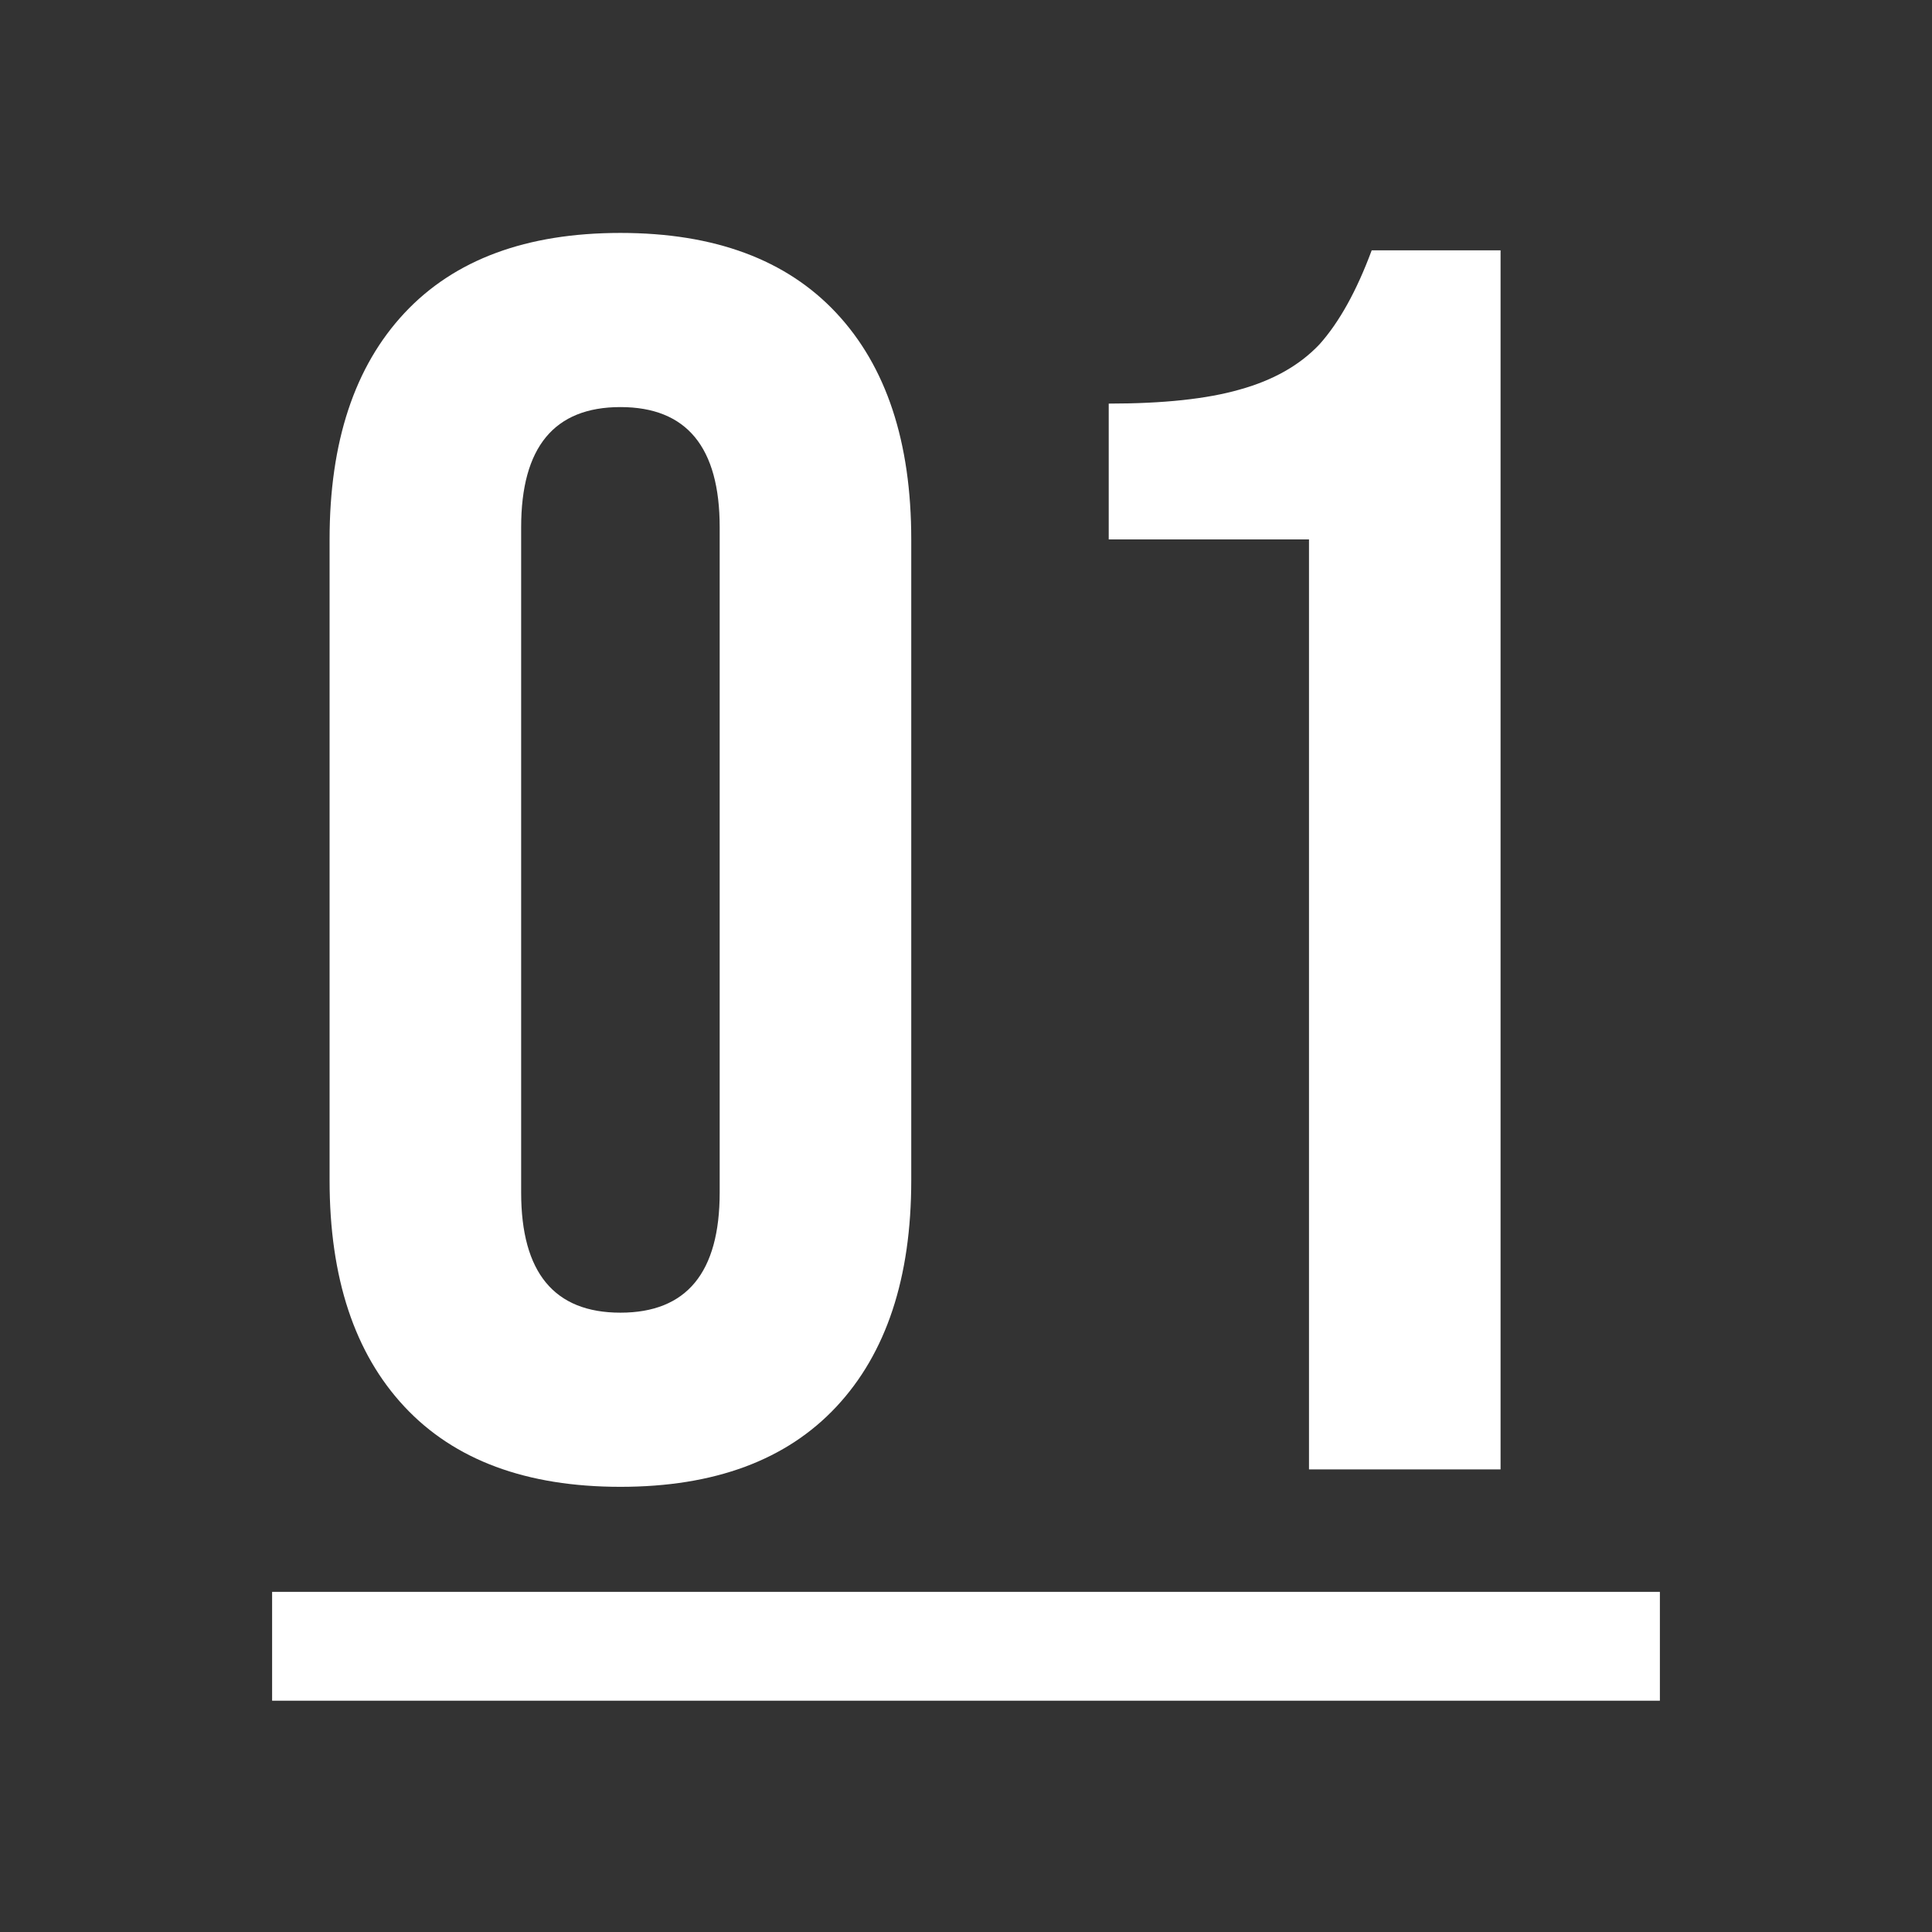<svg width="142" height="142" viewBox="0 0 142 142" fill="none" xmlns="http://www.w3.org/2000/svg">
<rect x="0" y="0" width="142" height="142" fill="#333333" stroke="none"/>
<path d="M45.6 109.28C38.688 109.28 33.397 107.317 29.728 103.392C26.059 99.467 24.224 93.92 24.224 86.752V39.648C24.224 32.48 26.059 26.933 29.728 23.008C33.397 19.083 38.688 17.12 45.6 17.12C52.512 17.12 57.803 19.083 61.472 23.008C65.141 26.933 66.976 32.48 66.976 39.648V86.752C66.976 93.92 65.141 99.467 61.472 103.392C57.803 107.317 52.512 109.28 45.6 109.28ZM45.6 96.48C50.464 96.48 52.896 93.536 52.896 87.648V38.752C52.896 32.864 50.464 29.92 45.6 29.92C40.736 29.92 38.304 32.864 38.304 38.752V87.648C38.304 93.536 40.736 96.48 45.6 96.48ZM96.21 39.648H81.49V29.664C85.501 29.664 88.701 29.323 91.09 28.64C93.565 27.957 95.527 26.848 96.978 25.312C98.429 23.691 99.709 21.387 100.818 18.4H110.29V108H96.21V39.648Z" fill="white"/>
<line x1="20" y1="121" x2="122" y2="121" stroke="white" stroke-width="8"/>
</svg>
